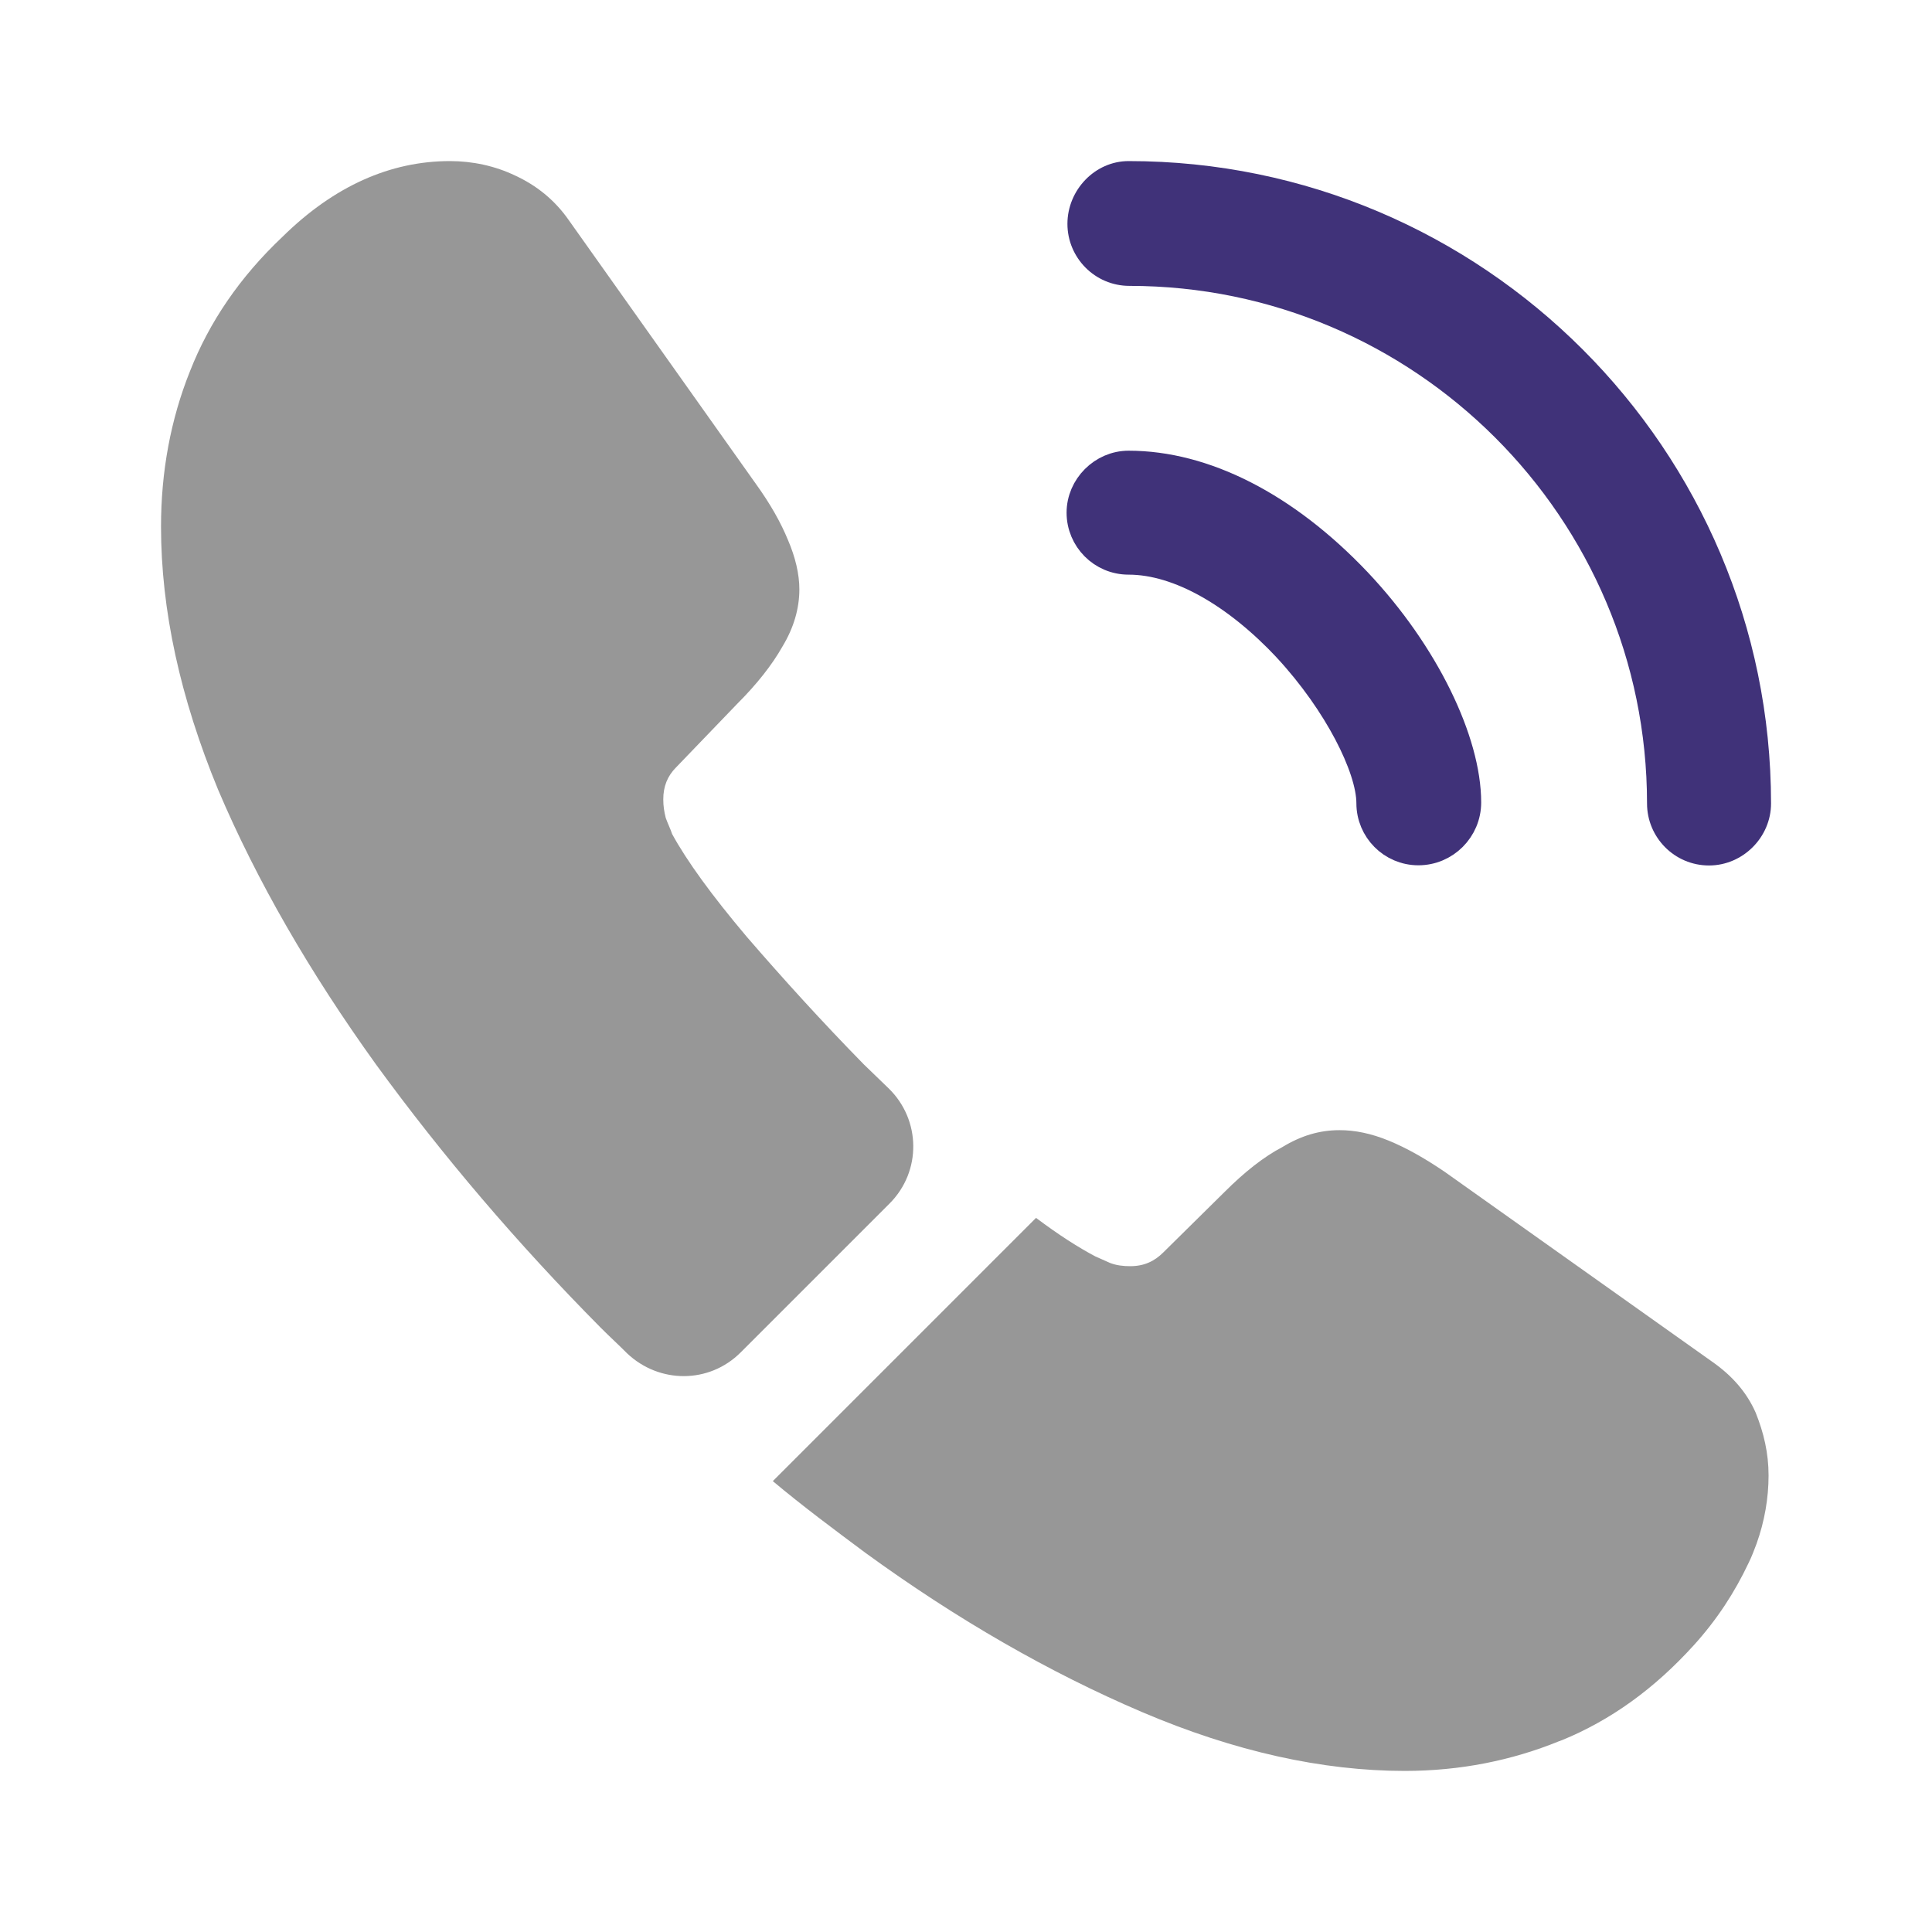 <svg width="32" height="32" viewBox="0 0 32 32" fill="none" xmlns="http://www.w3.org/2000/svg">
<path d="M21.33 10.722L21.33 10.722L21.329 10.72C20.497 9.834 19.542 9.268 18.693 9.268C18.26 9.268 17.916 8.916 17.916 8.492C17.916 8.07 18.271 7.715 18.693 7.715C19.936 7.715 21.275 8.388 22.472 9.65C23.595 10.839 24.283 12.287 24.283 13.291C24.283 13.727 23.928 14.082 23.493 14.082C23.06 14.082 22.716 13.729 22.716 13.305C22.716 12.996 22.569 12.571 22.338 12.132C22.101 11.682 21.758 11.184 21.33 10.722Z" fill="#403279" stroke="#403279" stroke-width="0.5"/>
<path d="M28.307 14.335C27.733 14.335 27.28 13.868 27.28 13.308C27.28 8.575 23.427 4.735 18.707 4.735C18.134 4.735 17.68 4.268 17.68 3.708C17.68 3.148 18.134 2.668 18.694 2.668C24.56 2.668 29.334 7.441 29.334 13.308C29.334 13.868 28.867 14.335 28.307 14.335Z" fill="#403279"/>
<path d="M14.733 19.935L12.267 22.401C11.746 22.921 10.92 22.921 10.386 22.415C10.24 22.268 10.093 22.135 9.947 21.988C8.573 20.601 7.333 19.148 6.226 17.628C5.133 16.108 4.253 14.588 3.613 13.081C2.986 11.561 2.667 10.108 2.667 8.721C2.667 7.815 2.826 6.948 3.147 6.148C3.466 5.335 3.973 4.588 4.68 3.921C5.533 3.081 6.466 2.668 7.453 2.668C7.827 2.668 8.2 2.748 8.533 2.908C8.88 3.068 9.187 3.308 9.427 3.655L12.52 8.015C12.76 8.348 12.933 8.655 13.053 8.948C13.173 9.228 13.24 9.508 13.24 9.761C13.24 10.081 13.146 10.401 12.96 10.708C12.787 11.015 12.533 11.335 12.213 11.655L11.2 12.708C11.053 12.855 10.986 13.028 10.986 13.241C10.986 13.348 11 13.441 11.027 13.548C11.066 13.655 11.107 13.735 11.133 13.815C11.373 14.255 11.787 14.828 12.373 15.521C12.973 16.215 13.613 16.921 14.306 17.628C14.44 17.761 14.586 17.895 14.72 18.028C15.253 18.548 15.267 19.401 14.733 19.935Z" fill="#979797"/>
<path d="M29.293 24.439C29.293 24.812 29.227 25.199 29.093 25.572C29.053 25.679 29.013 25.785 28.96 25.892C28.733 26.372 28.44 26.825 28.053 27.252C27.4 27.972 26.68 28.492 25.866 28.825C25.853 28.825 25.84 28.839 25.826 28.839C25.04 29.159 24.186 29.332 23.267 29.332C21.907 29.332 20.453 29.012 18.92 28.359C17.387 27.705 15.853 26.825 14.333 25.719C13.813 25.332 13.293 24.945 12.8 24.532L17.16 20.172C17.533 20.452 17.866 20.665 18.146 20.812C18.213 20.839 18.293 20.879 18.387 20.919C18.493 20.959 18.6 20.972 18.72 20.972C18.947 20.972 19.12 20.892 19.267 20.745L20.28 19.745C20.613 19.412 20.933 19.159 21.24 18.999C21.547 18.812 21.853 18.719 22.186 18.719C22.44 18.719 22.706 18.772 23 18.892C23.293 19.012 23.6 19.185 23.933 19.412L28.346 22.545C28.693 22.785 28.933 23.065 29.08 23.399C29.213 23.732 29.293 24.065 29.293 24.439Z" fill="#979797"/>
</svg>
